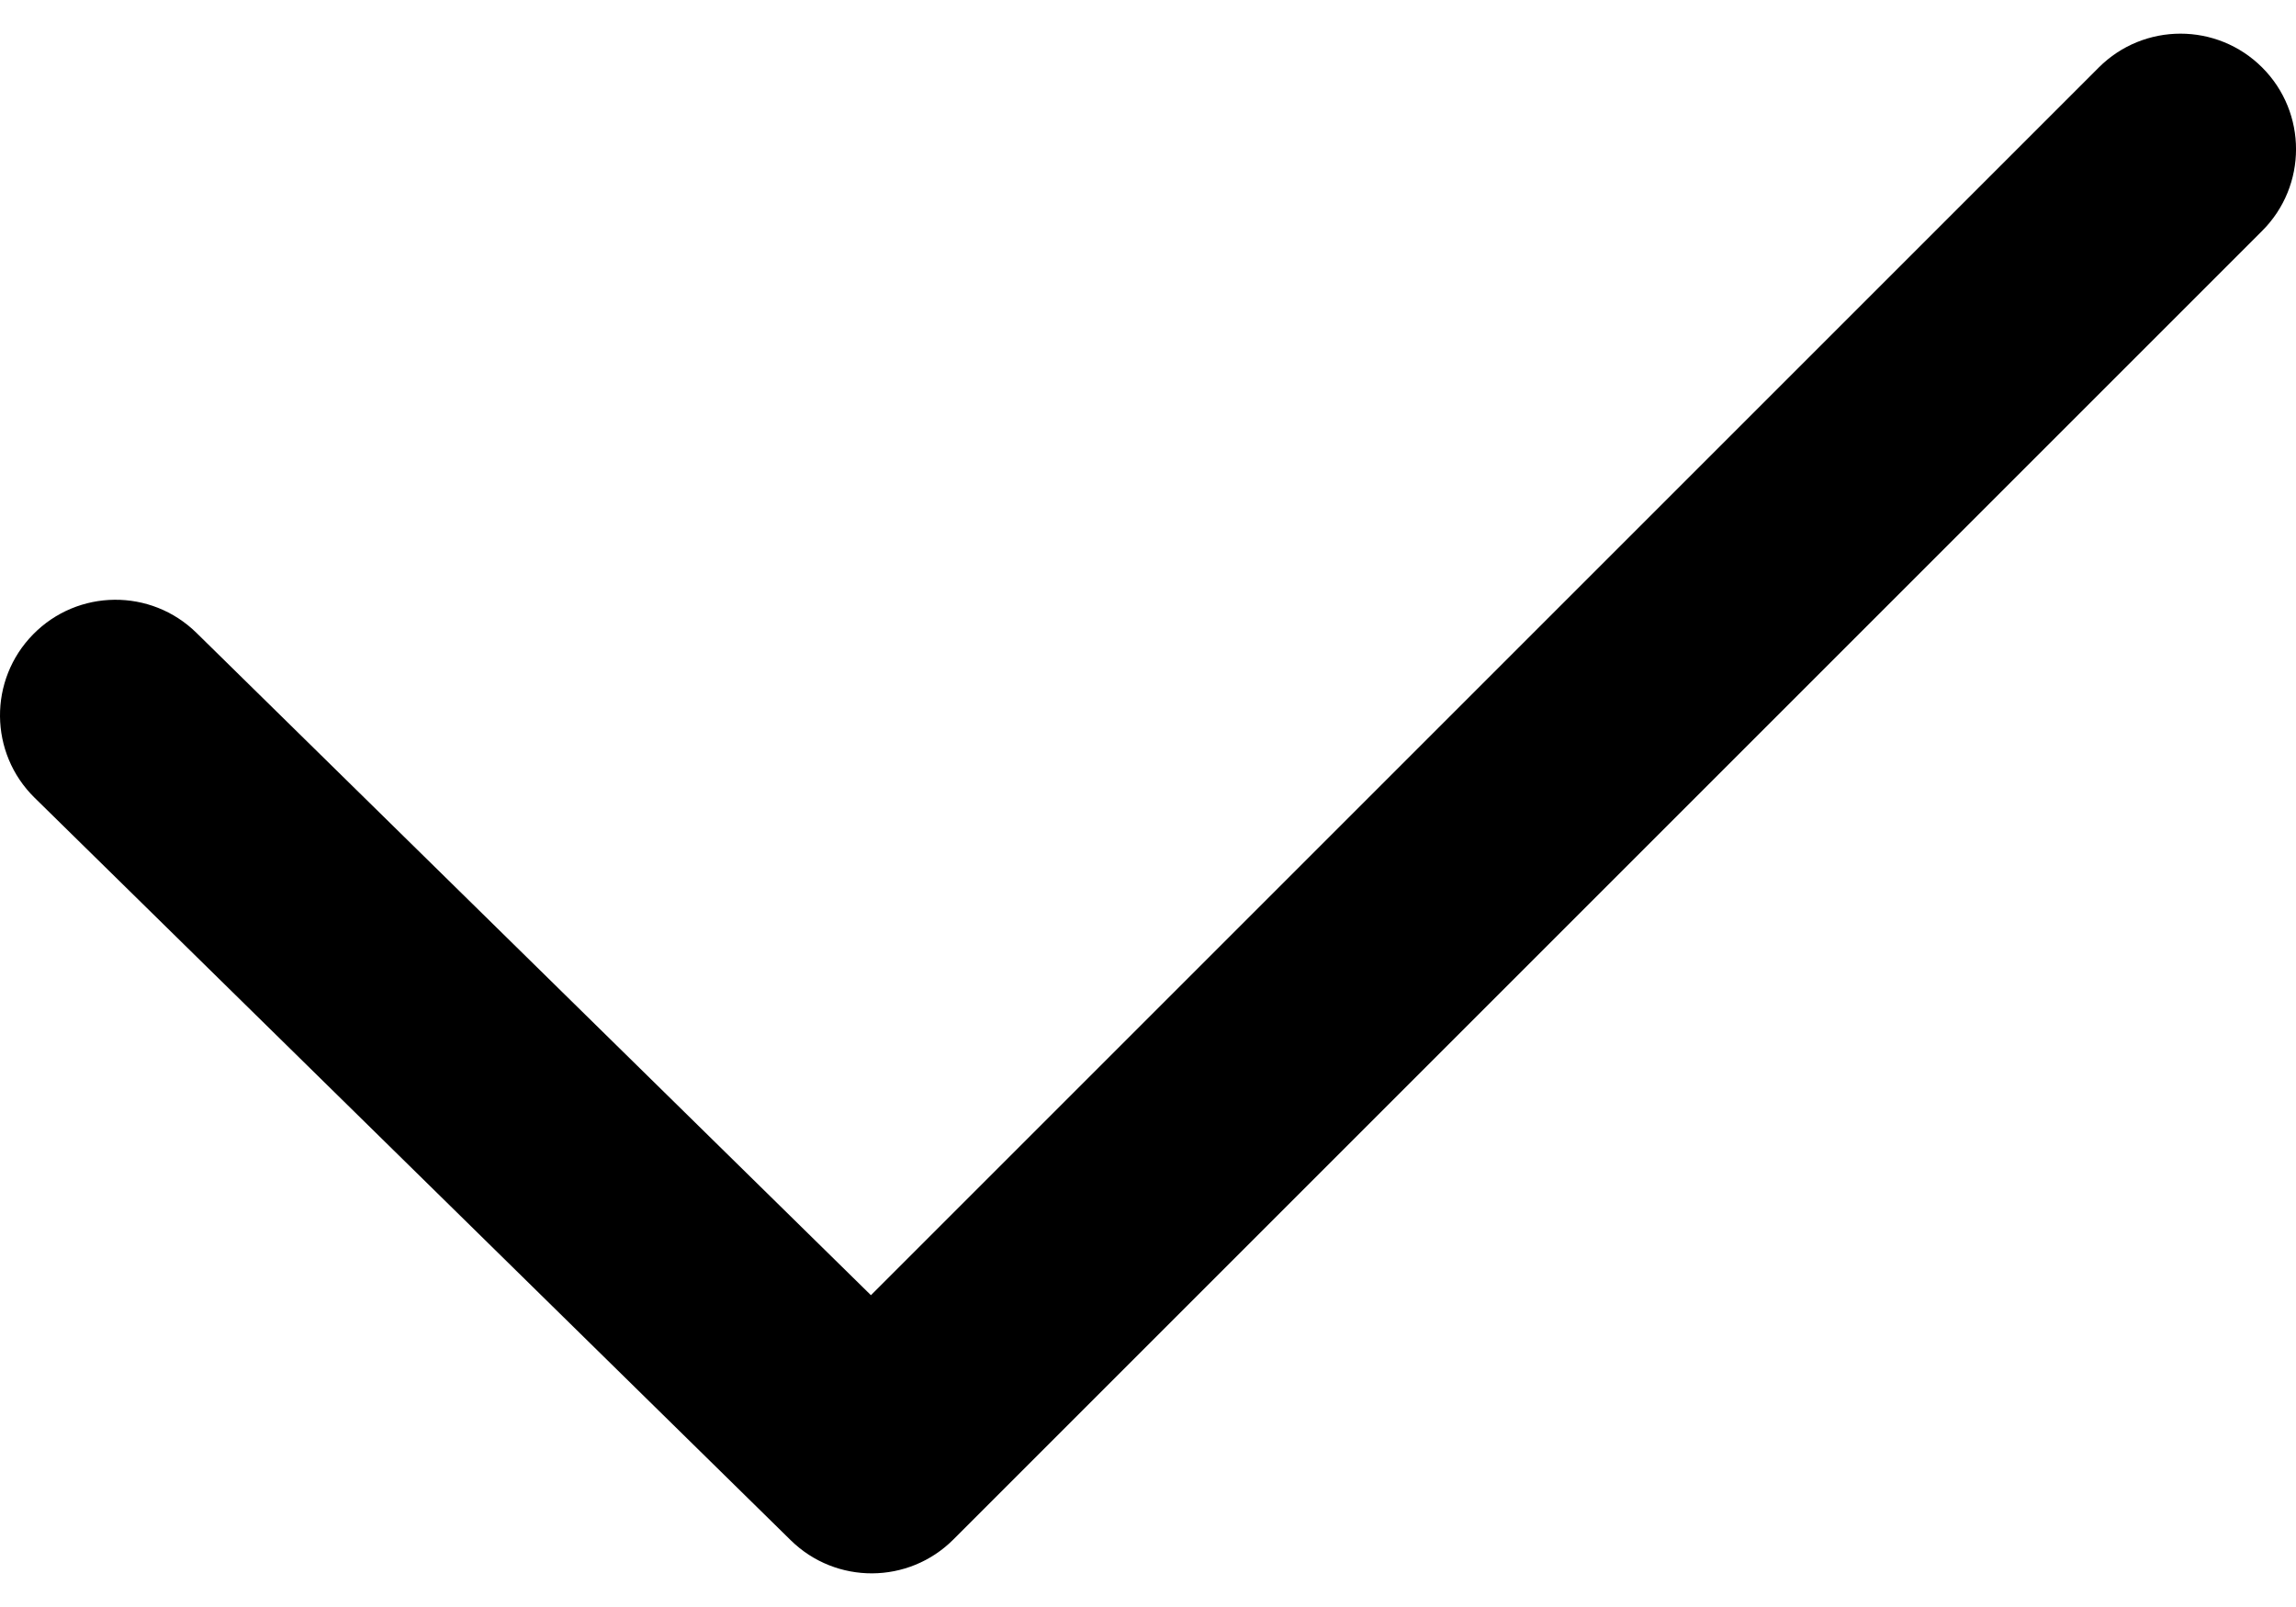 <svg width="40" height="28" viewBox="0 0 40 28" fill="currentColor" xmlns="http://www.w3.org/2000/svg">
<path fill-rule="evenodd" clip-rule="evenodd" d="M39.411 1.176C40.197 1.962 40.197 3.236 39.411 4.022L16.609 26.824C15.828 27.605 14.564 27.611 13.776 26.837L0.602 13.899C-0.191 13.12 -0.202 11.846 0.577 11.053C1.356 10.259 2.63 10.248 3.423 11.027L15.173 22.567L36.564 1.176C37.35 0.39 38.625 0.39 39.411 1.176Z"/>
</svg>
